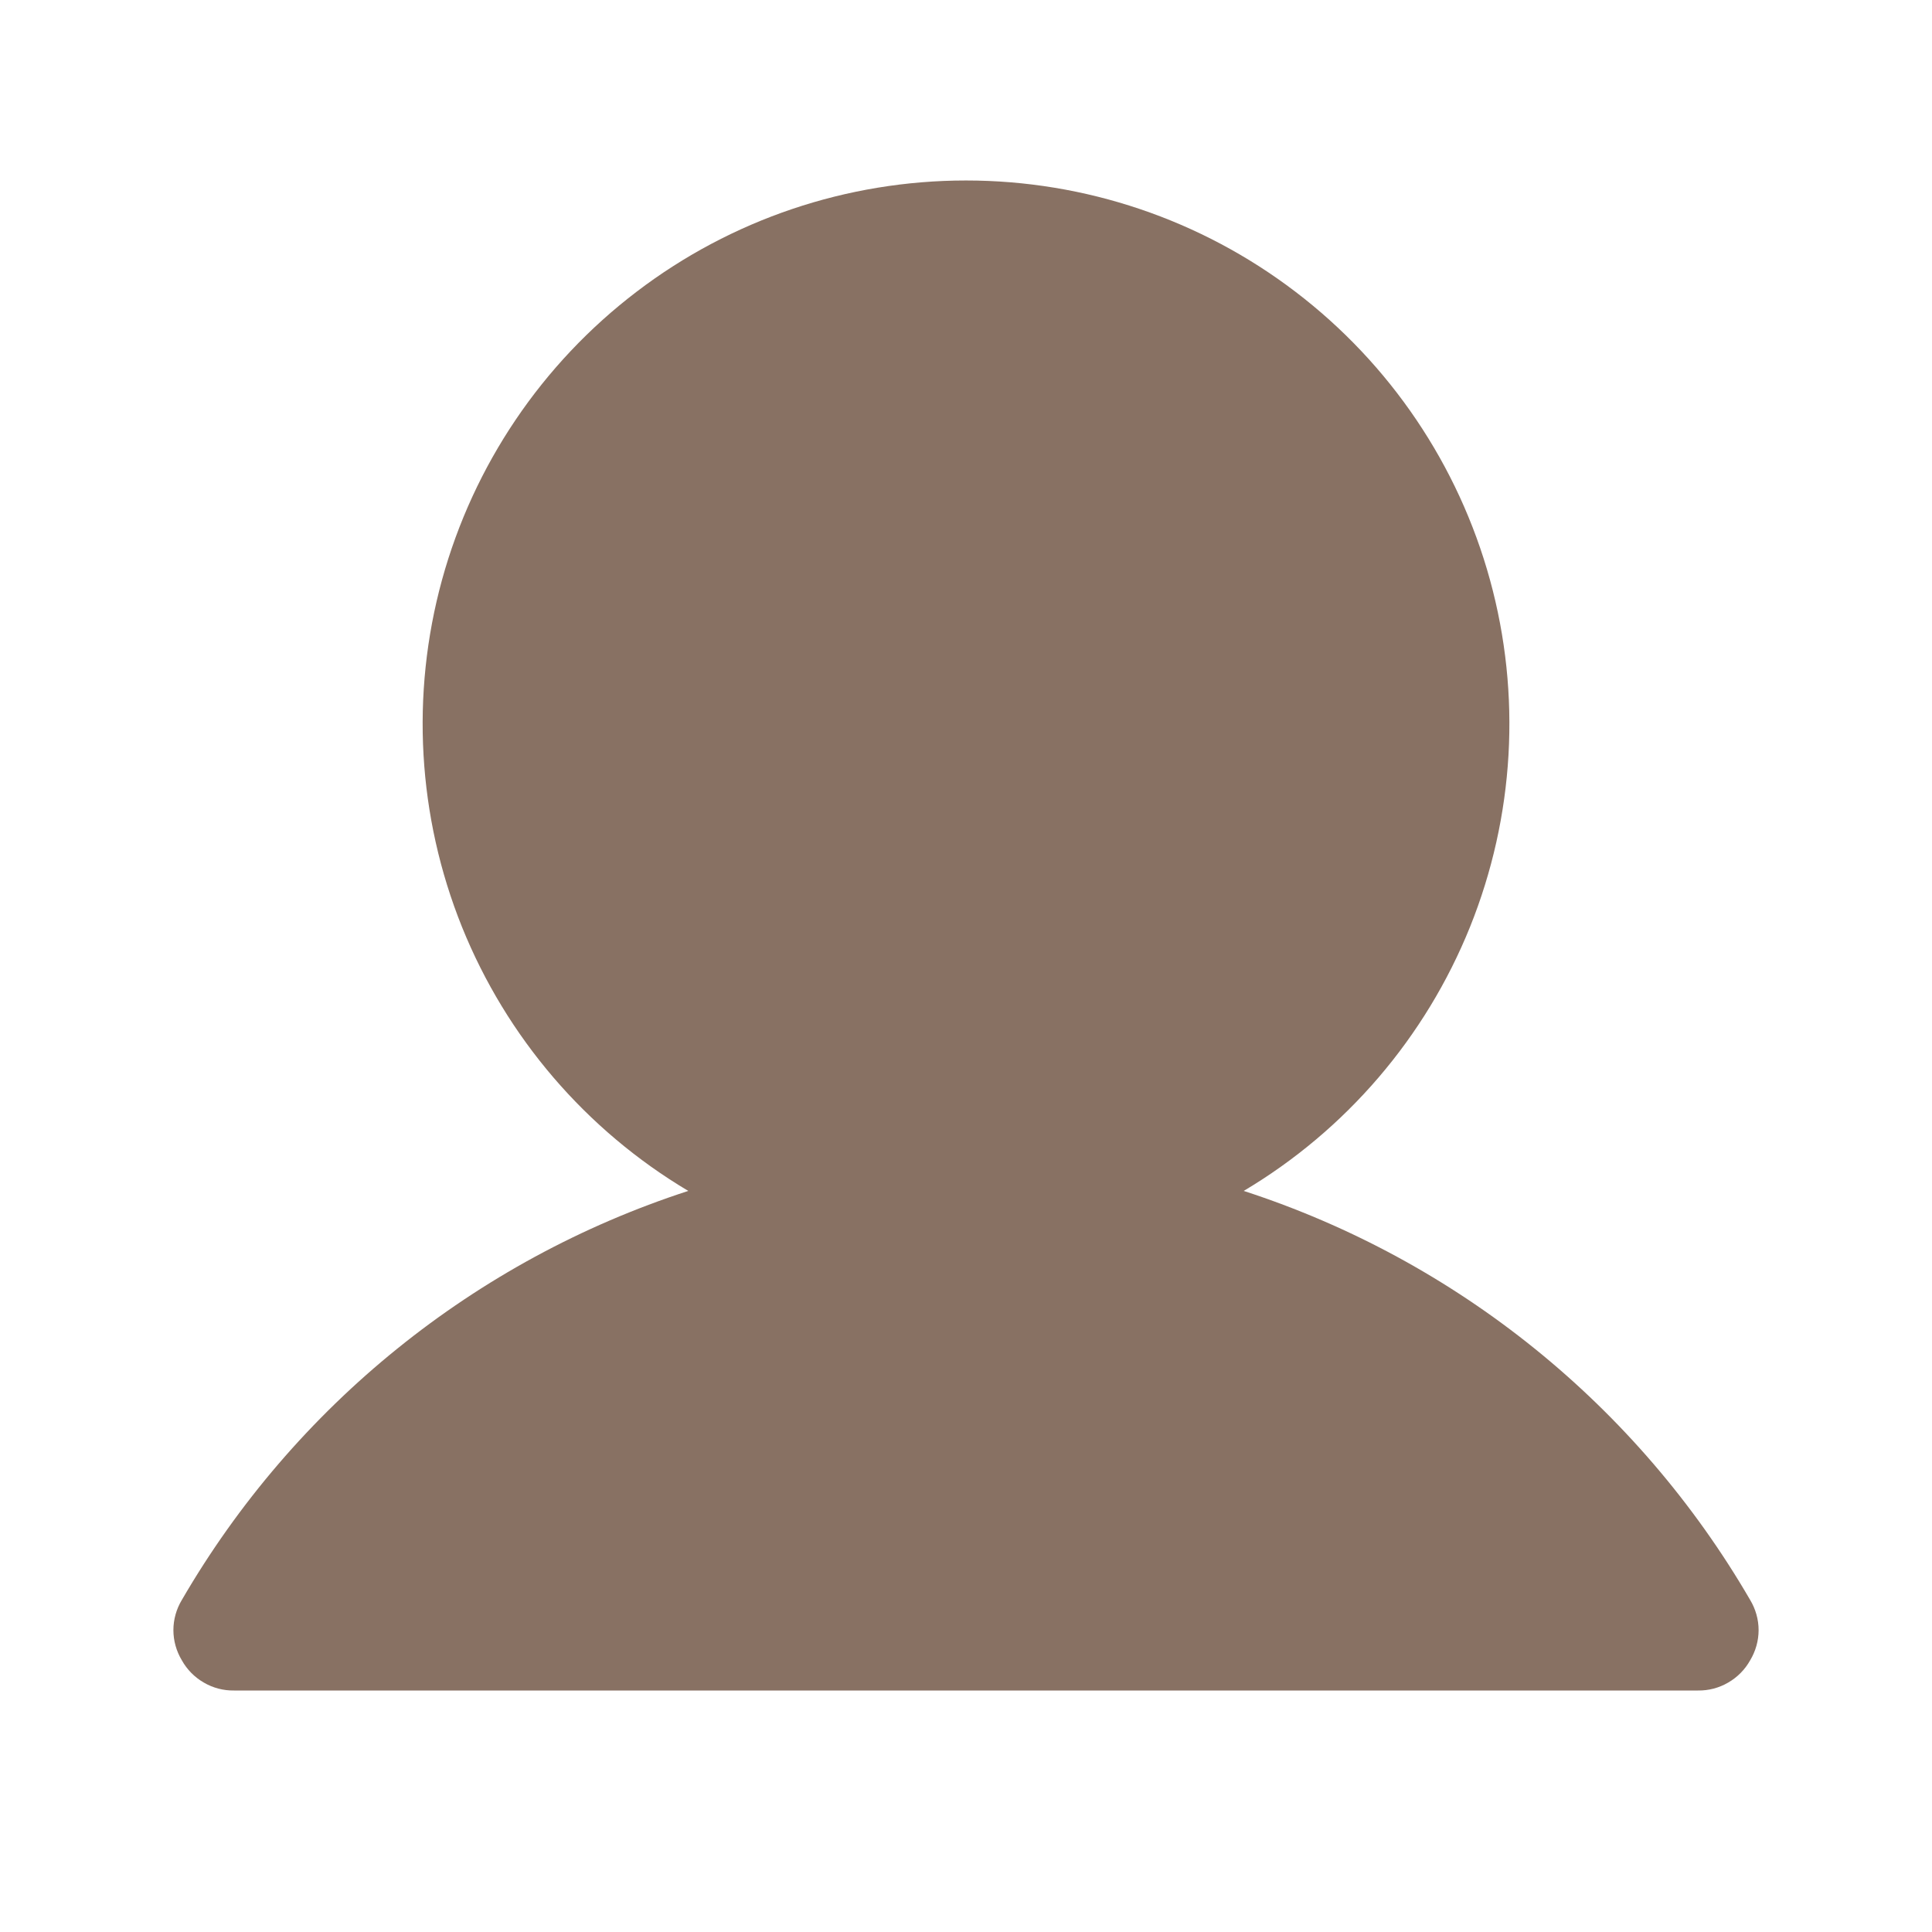 <svg width="24" height="24" viewBox="0 0 24 24" fill="none" xmlns="http://www.w3.org/2000/svg">
<path d="M21.741 19.875C20.341 17.464 18.101 15.655 15.45 14.794C16.721 14.038 17.708 12.886 18.261 11.515C18.813 10.143 18.901 8.629 18.509 7.203C18.117 5.777 17.268 4.52 16.092 3.624C14.916 2.727 13.479 2.242 12 2.242C10.521 2.242 9.084 2.727 7.908 3.624C6.732 4.52 5.883 5.777 5.491 7.203C5.1 8.629 5.187 10.143 5.739 11.515C6.292 12.886 7.279 14.038 8.55 14.794C5.899 15.655 3.659 17.464 2.259 19.875C2.191 19.988 2.154 20.118 2.154 20.25C2.154 20.382 2.191 20.512 2.259 20.625C2.323 20.74 2.417 20.835 2.531 20.901C2.645 20.968 2.775 21.002 2.906 21H21.094C21.225 21.002 21.355 20.968 21.469 20.901C21.583 20.835 21.677 20.74 21.741 20.625C21.809 20.512 21.846 20.382 21.846 20.25C21.846 20.118 21.809 19.988 21.741 19.875Z" fill="#887163"/>
</svg>
